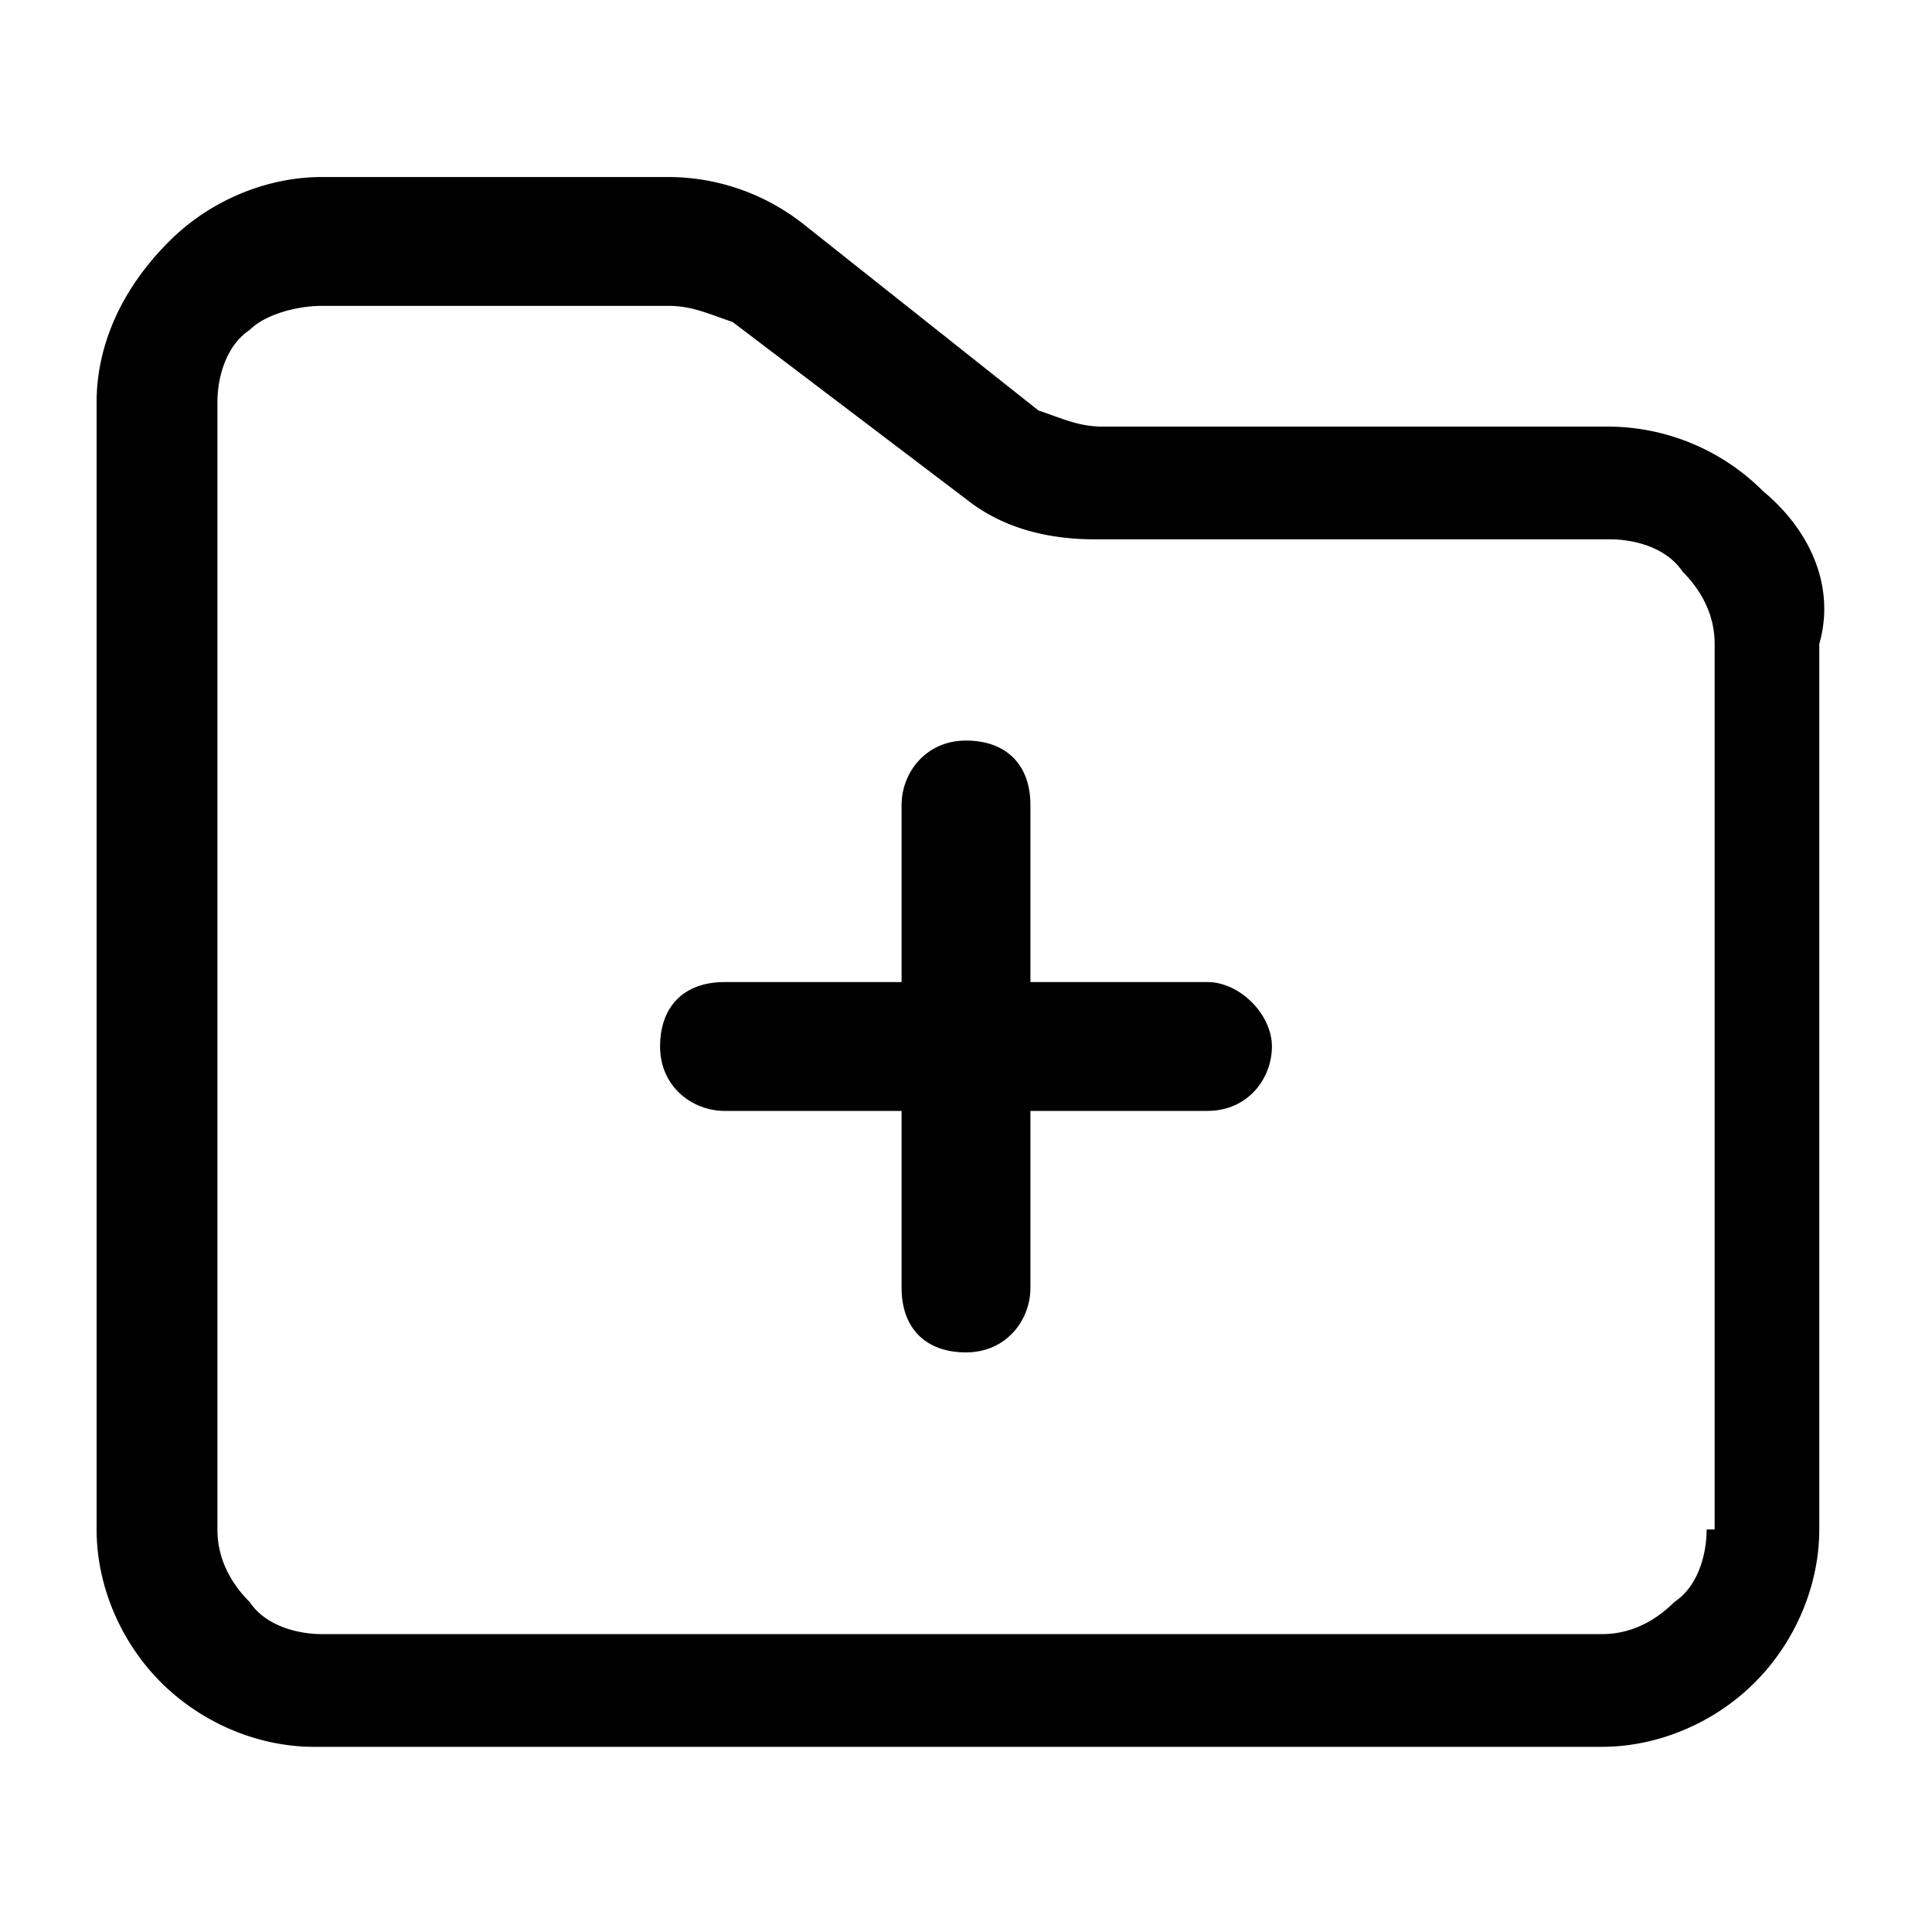 <svg xmlns="http://www.w3.org/2000/svg" width="32" height="32"><path d="M29.2 8.133a3.64 3.64 0 0 0-2.533-1.067h-8.4c-.4 0-.667-.133-1.067-.267l-3.867-3.067a3.62 3.62 0 0 0-2.267-.8H5.333c-.933 0-1.867.4-2.533 1.067-.8.8-1.2 1.733-1.2 2.667v18.667c0 .933.4 1.867 1.067 2.533s1.6 1.067 2.533 1.067h21.333c.933 0 1.867-.4 2.533-1.067s1.067-1.6 1.067-2.533V10.666C30.4 9.733 30 8.799 29.2 8.133m-.933 17.2c0 .4-.133.933-.533 1.2-.267.267-.667.533-1.2.533h-21.2c-.4 0-.933-.133-1.2-.533-.267-.267-.533-.667-.533-1.2V6.666c0-.4.133-.933.533-1.2.267-.267.8-.4 1.2-.4h5.733c.4 0 .667.133 1.067.267l3.867 2.933c.667.533 1.467.667 2.133.667h8.533c.4 0 .933.133 1.2.533.267.267.533.667.533 1.2v14.667z"/><path d="M21.067 17.333c0 .533-.4 1.067-1.067 1.067h-2.933v2.933c0 .533-.4 1.067-1.067 1.067s-1.067-.4-1.067-1.067V18.4H12c-.533 0-1.067-.4-1.067-1.067s.4-1.067 1.067-1.067h2.933v-2.933c0-.533.4-1.067 1.067-1.067s1.067.4 1.067 1.067v2.933H20c.533 0 1.067.533 1.067 1.067"/></svg>